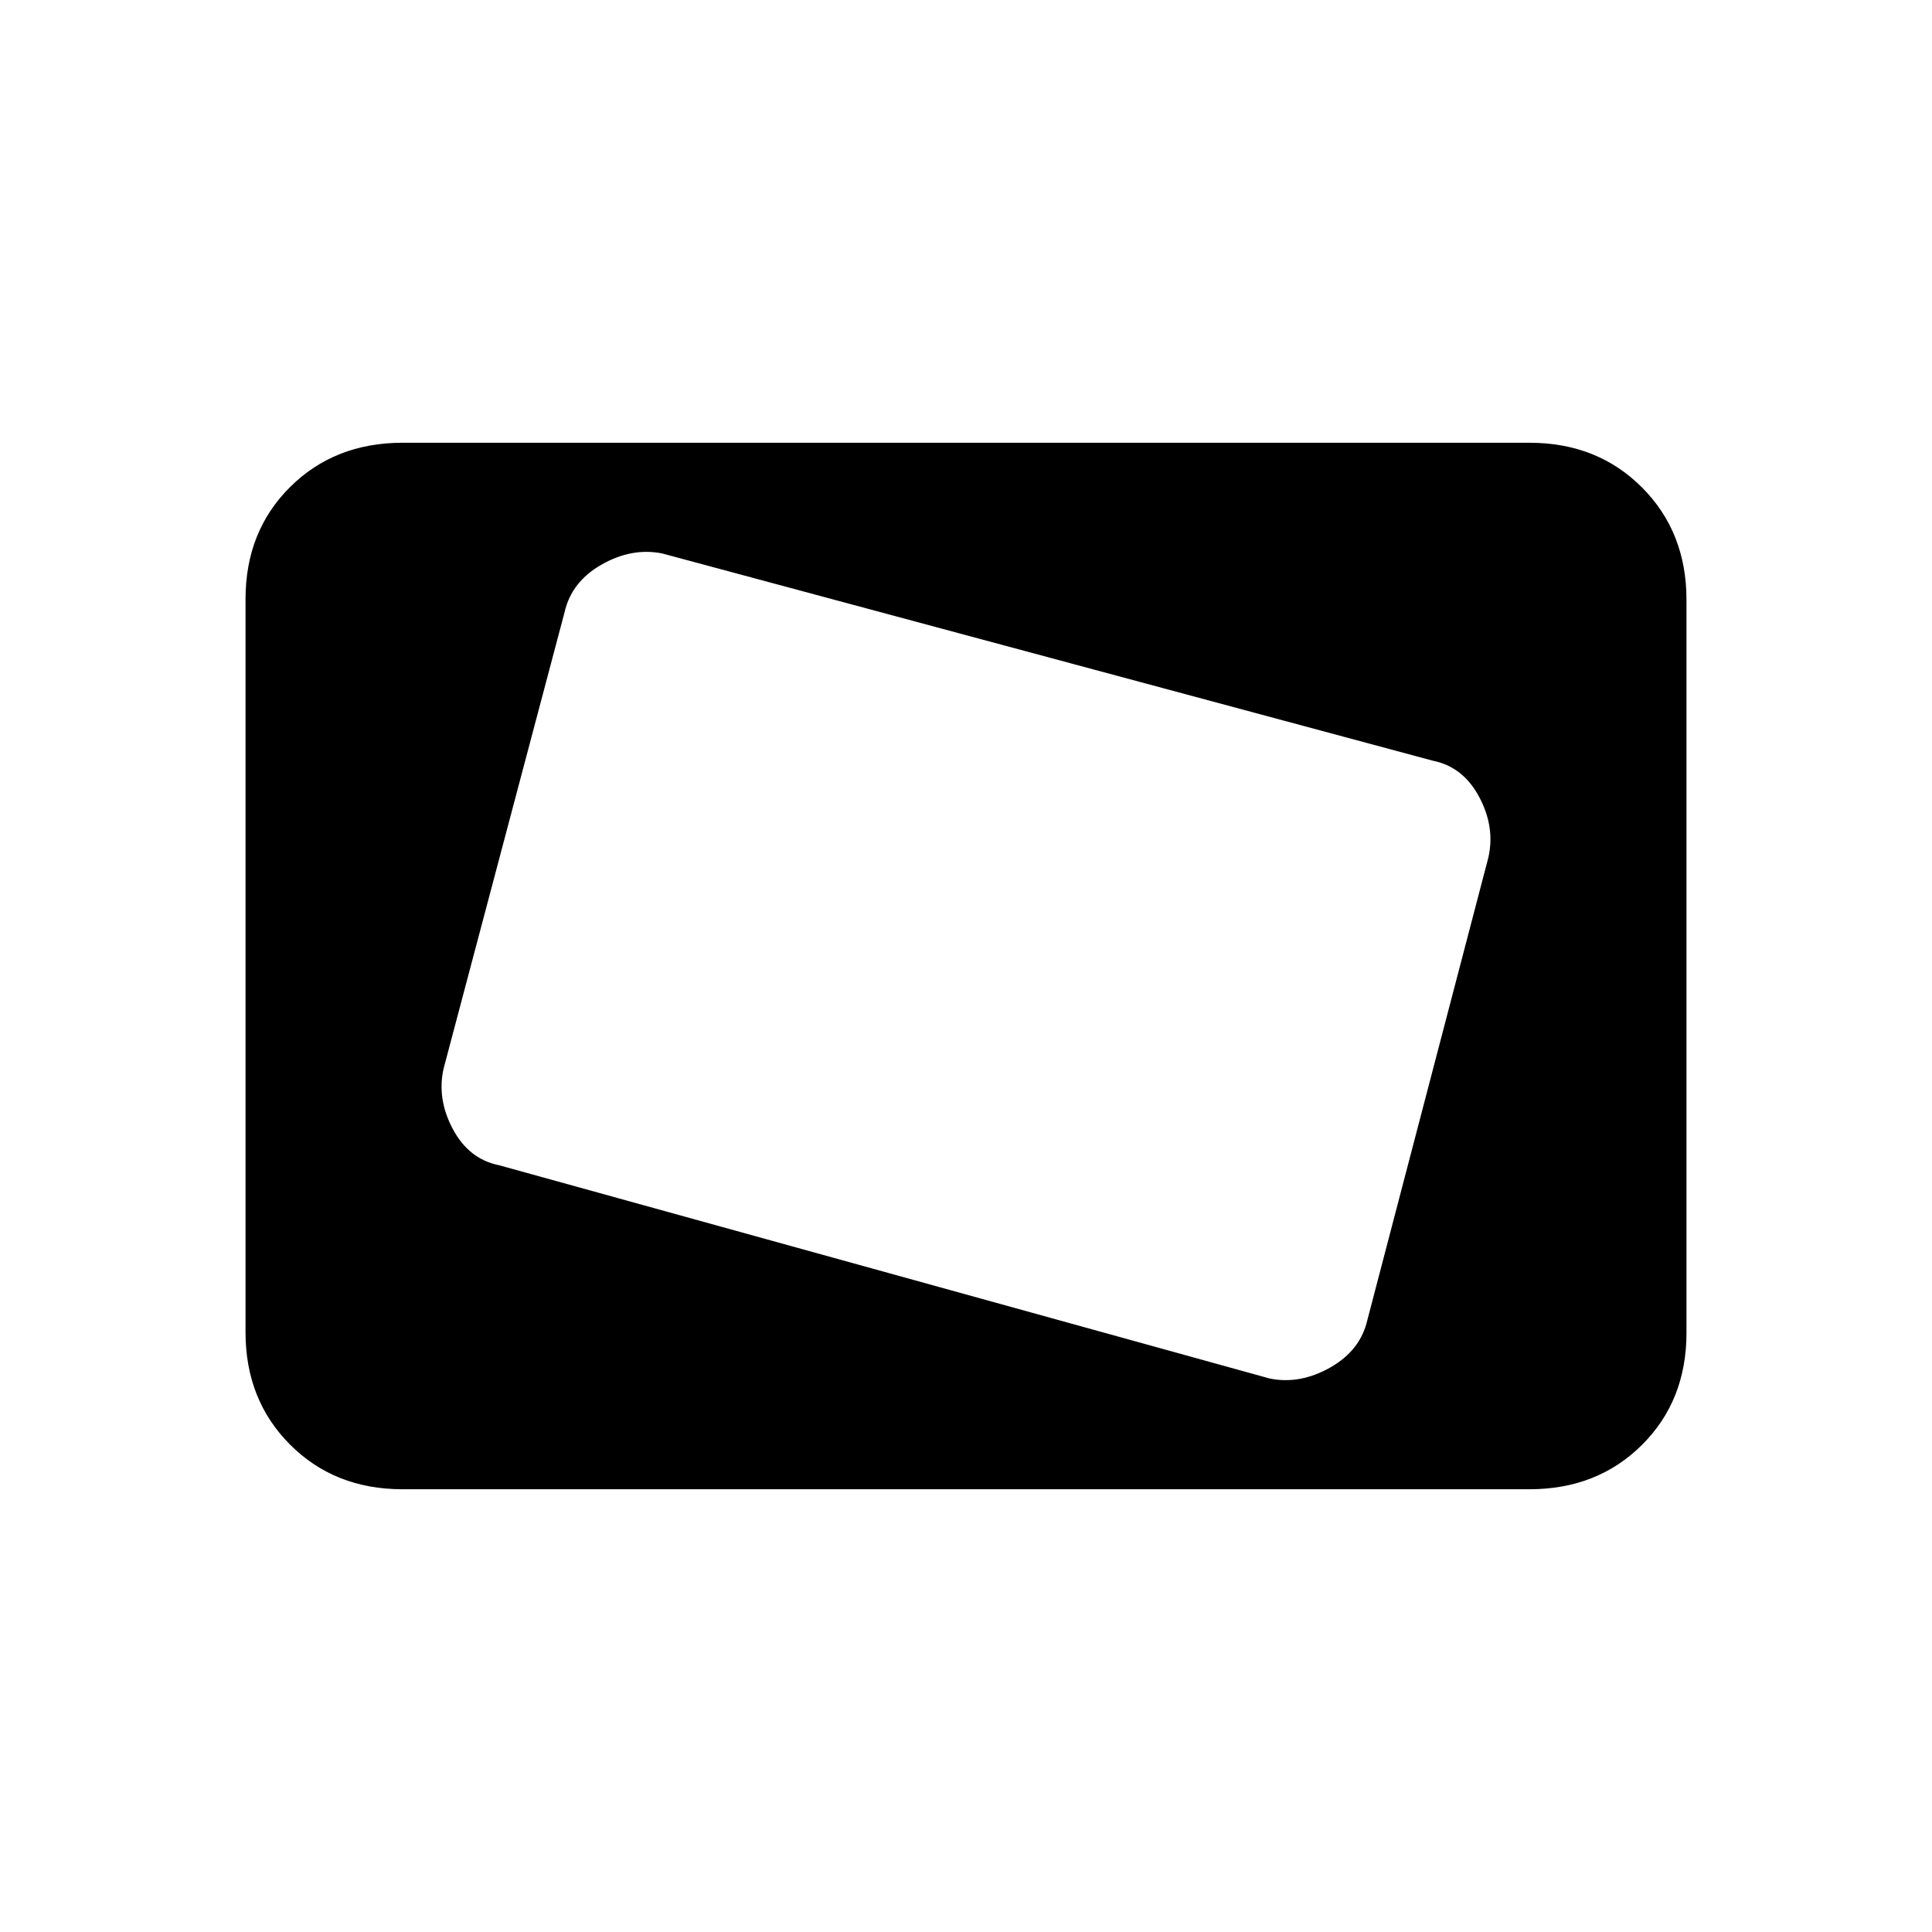 <svg xmlns="http://www.w3.org/2000/svg" height="20" viewBox="0 -960 960 960" width="20"><path d="M200-220q-33.7 0-55.85-22.16T122-298.04v-364.24Q122-696 144.15-718T200-740h560q33.7 0 55.85 22.16T838-661.96v364.24Q838-264 815.85-242T760-220H200Zm479.45-84.14 60.1-229.72Q743-549 735-564t-23-18L329-685q-15-3-30 5.5t-18.45 23.64l-60.1 226.72Q217-414 225-399t23 18l383 106q15 3 30-5.5t18.45-23.64Z"/></svg>